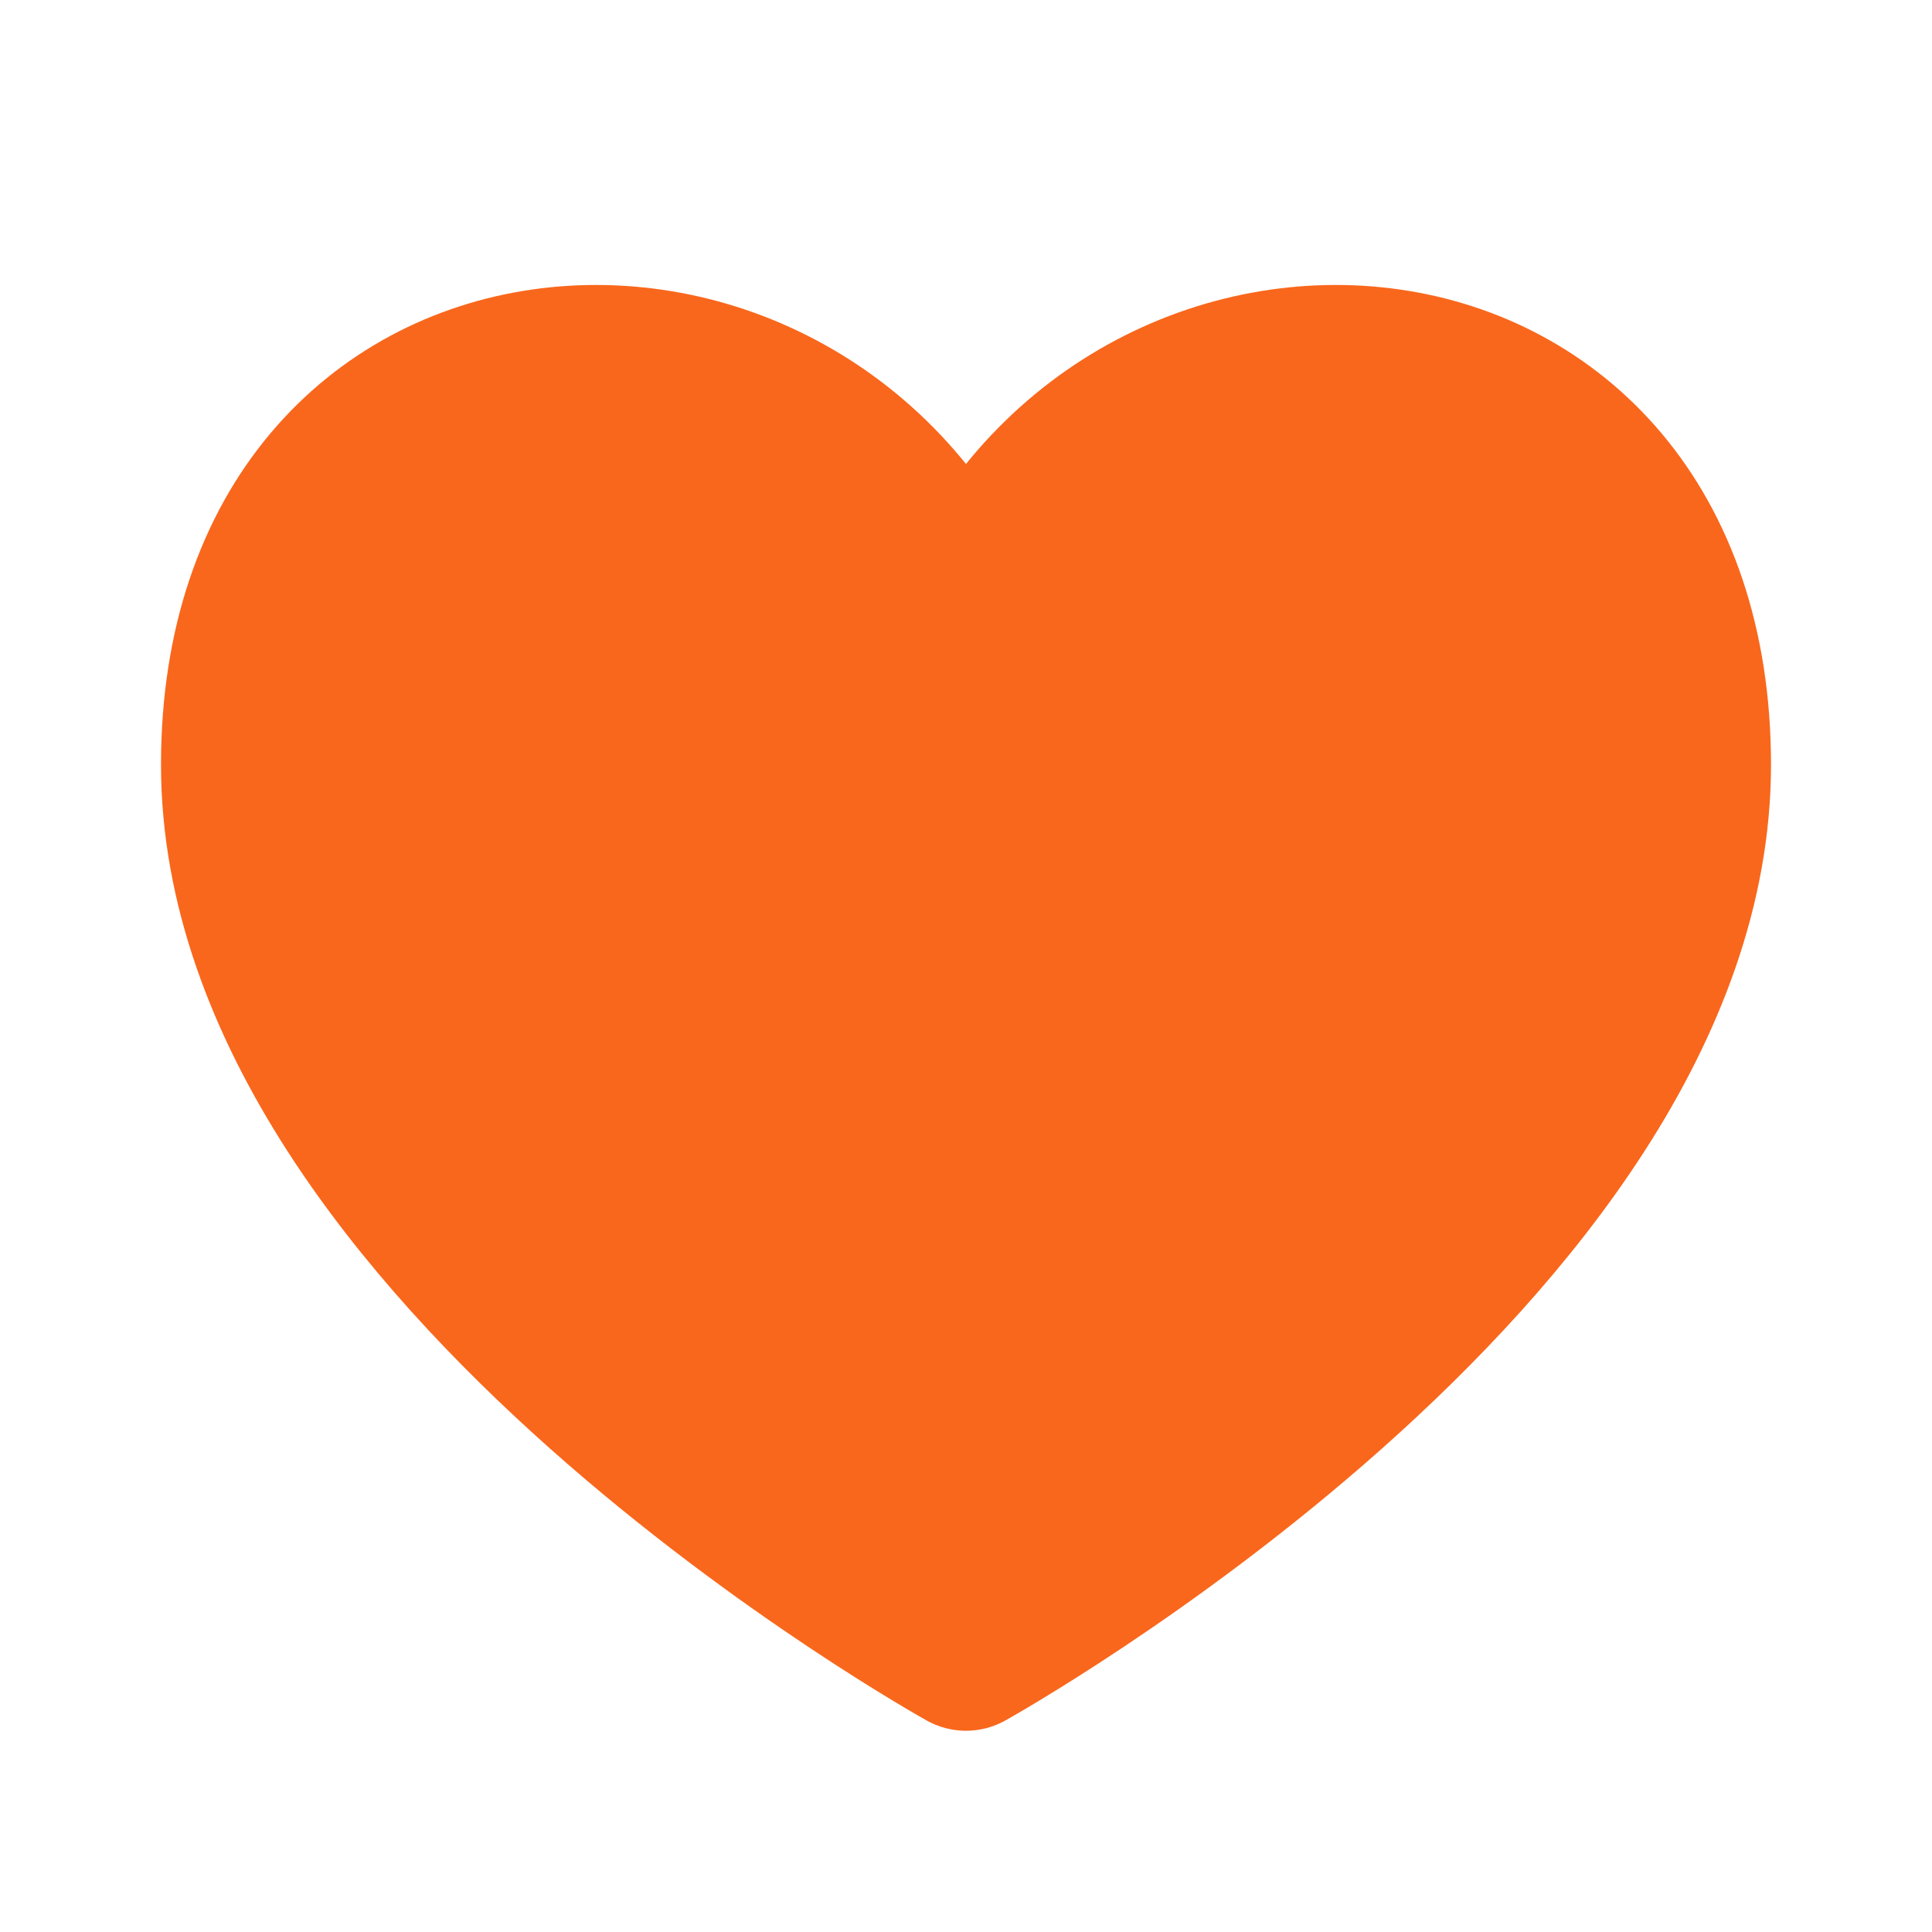 <svg width="24" height="24" viewBox="0 0 24 24" fill="none" xmlns="http://www.w3.org/2000/svg">
<path d="M3 9.5C3 3.5 10 3 12 7.694C14 3 21 3.5 21 9.5C21 15.5 12 20.5 12 20.5C12 20.5 3 15.5 3 9.5Z" fill="#F9671C" stroke="#F9671C" stroke-width="2" stroke-linecap="round" stroke-linejoin="round"/>
</svg>
